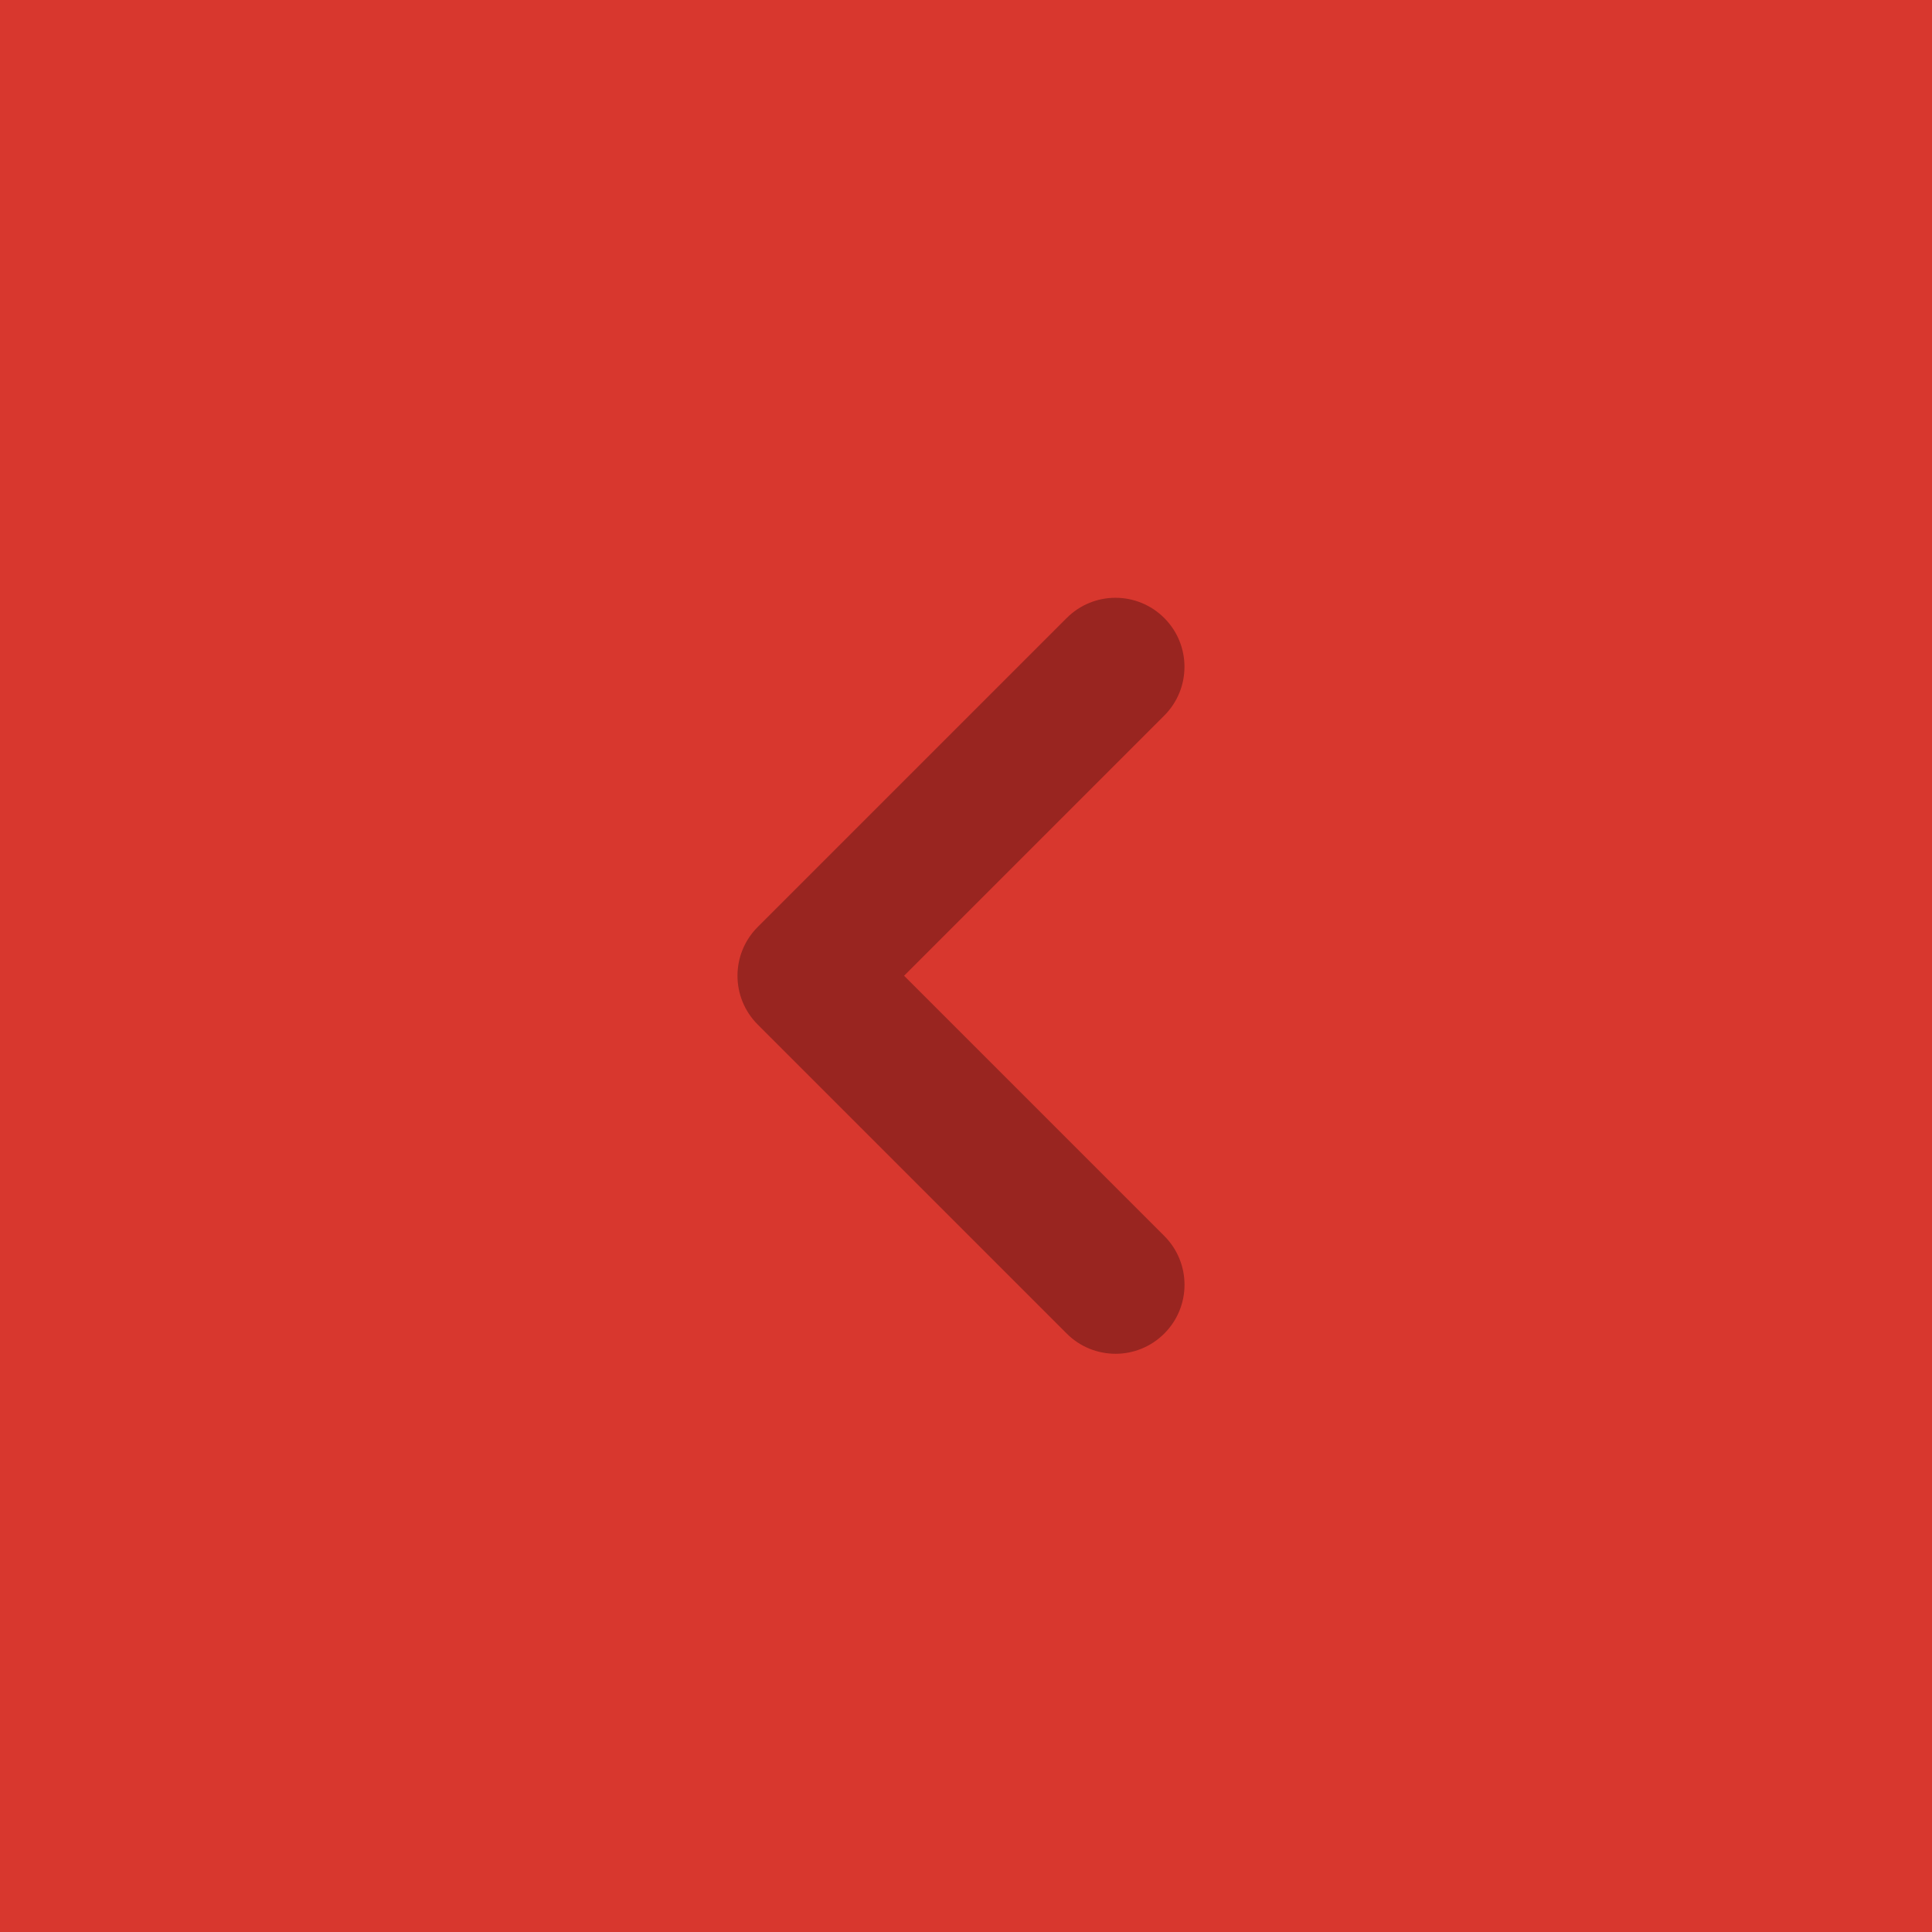 <?xml version="1.0" encoding="utf-8"?>
<!-- Generator: Adobe Illustrator 16.0.0, SVG Export Plug-In . SVG Version: 6.00 Build 0)  -->
<!DOCTYPE svg PUBLIC "-//W3C//DTD SVG 1.1//EN" "http://www.w3.org/Graphics/SVG/1.1/DTD/svg11.dtd">
<svg version="1.1" id="Layer_1" xmlns="http://www.w3.org/2000/svg" xmlns:xlink="http://www.w3.org/1999/xlink" x="0px" y="0px"
	 width="42px" height="42px" viewBox="0 0 42 42" enable-background="new 0 0 42 42" xml:space="preserve">
<rect fill="#D8372E" width="42" height="42"/>
<g>
	<g>
		<path fill="#992520" d="M24.252,29.43c-0.385,0-0.77-0.146-1.062-0.439l-6.718-6.718c-0.586-0.586-0.586-1.535,0-2.121
			l6.717-6.717c0.586-0.586,1.535-0.586,2.121,0s0.586,1.535,0,2.121l-5.656,5.656l5.657,5.657c0.586,0.586,0.586,1.535,0,2.121
			C25.018,29.283,24.635,29.43,24.252,29.43z"/>
	</g>
</g>
</svg>
